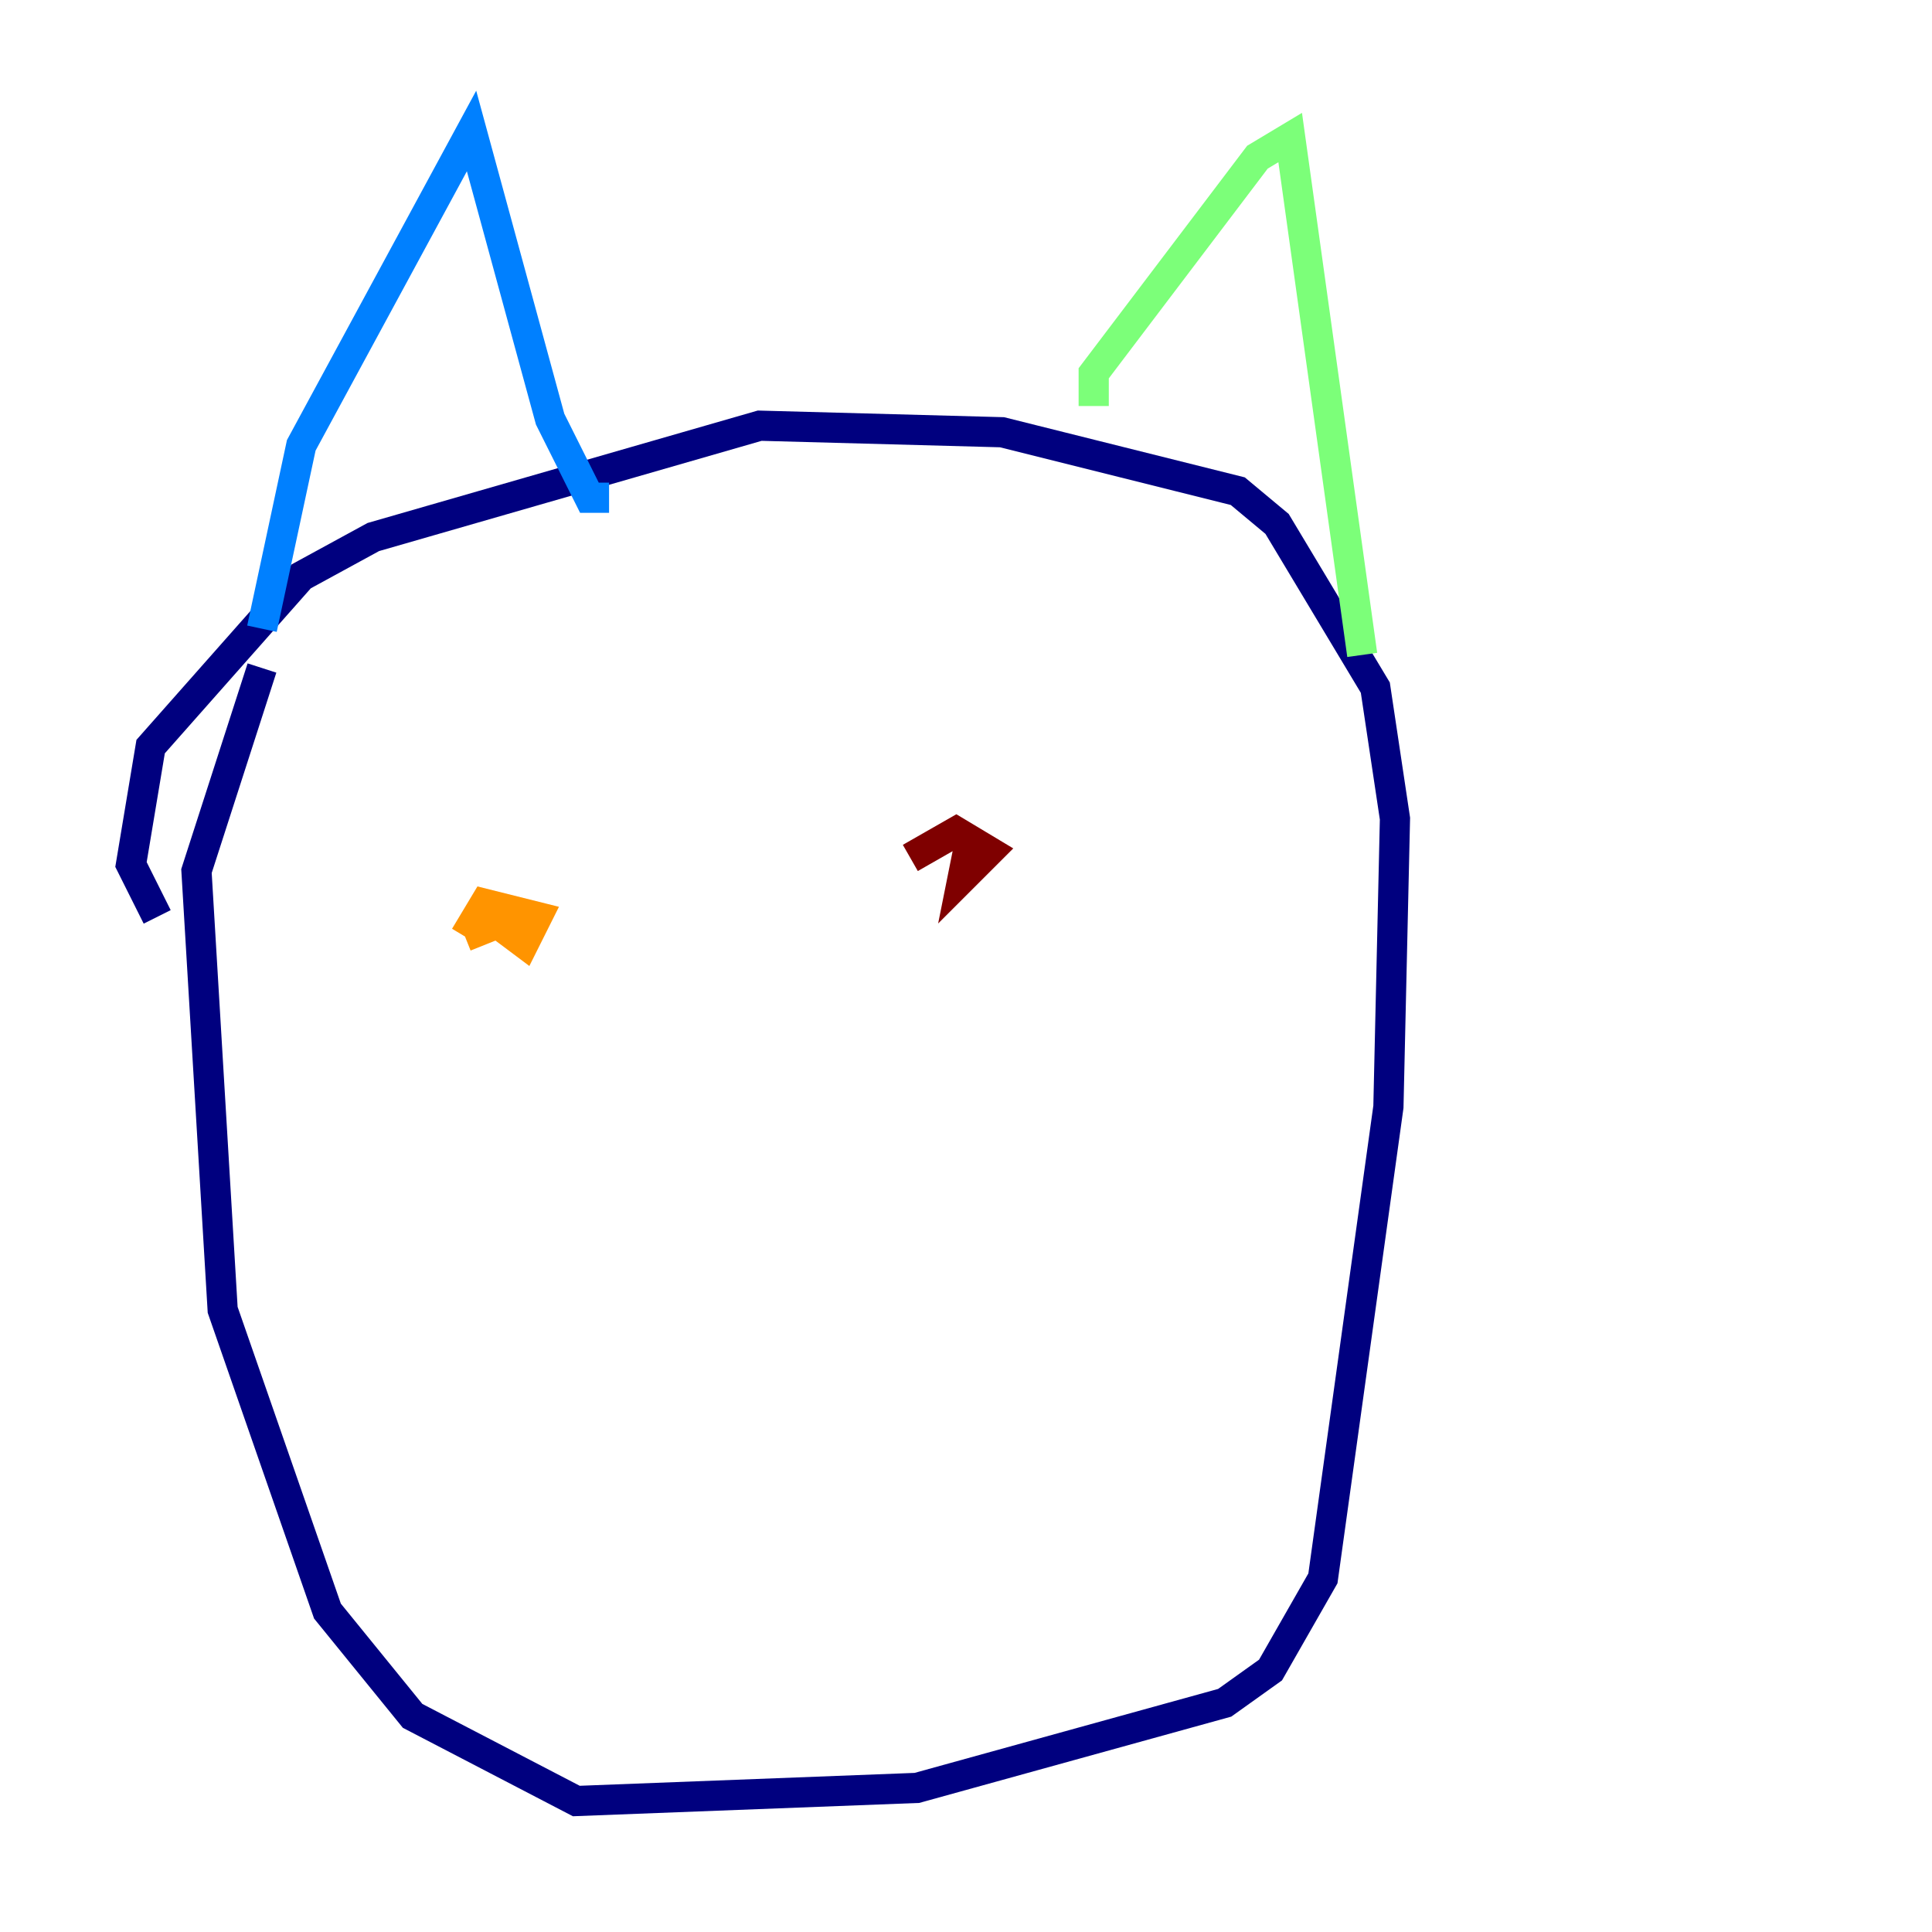 <?xml version="1.0" encoding="utf-8" ?>
<svg baseProfile="tiny" height="128" version="1.2" viewBox="0,0,128,128" width="128" xmlns="http://www.w3.org/2000/svg" xmlns:ev="http://www.w3.org/2001/xml-events" xmlns:xlink="http://www.w3.org/1999/xlink"><defs /><polyline fill="none" points="17.356,44.258 13.017,57.709 14.752,86.78 21.695,106.739 27.336,113.681 38.183,119.322 60.746,118.454 81.139,112.814 84.176,110.644 87.647,104.57 91.986,73.329 92.42,54.237 91.119,45.559 84.61,34.712 82.007,32.542 66.386,28.637 50.332,28.203 24.732,35.58 19.959,38.183 9.98,49.464 8.678,57.275 10.414,60.746" stroke="#00007f" stroke-width="2" /><polyline fill="none" points="17.356,41.654 19.959,29.505 31.241,8.678 36.447,27.77 39.051,32.976 40.352,32.976" stroke="#0080ff" stroke-width="2" /><polyline fill="none" points="72.461,26.902 72.461,24.732 83.308,10.414 85.478,9.112 90.251,43.39" stroke="#7cff79" stroke-width="2" /><polyline fill="none" points="30.807,62.047 32.976,61.18 34.712,62.481 35.58,60.746 32.108,59.878 30.807,62.047" stroke="#ff9400" stroke-width="2" /><polyline fill="none" points="64.217,55.973 63.783,58.142 65.519,56.407 63.349,55.105 60.312,56.841" stroke="#7f0000" stroke-width="2" /></svg>